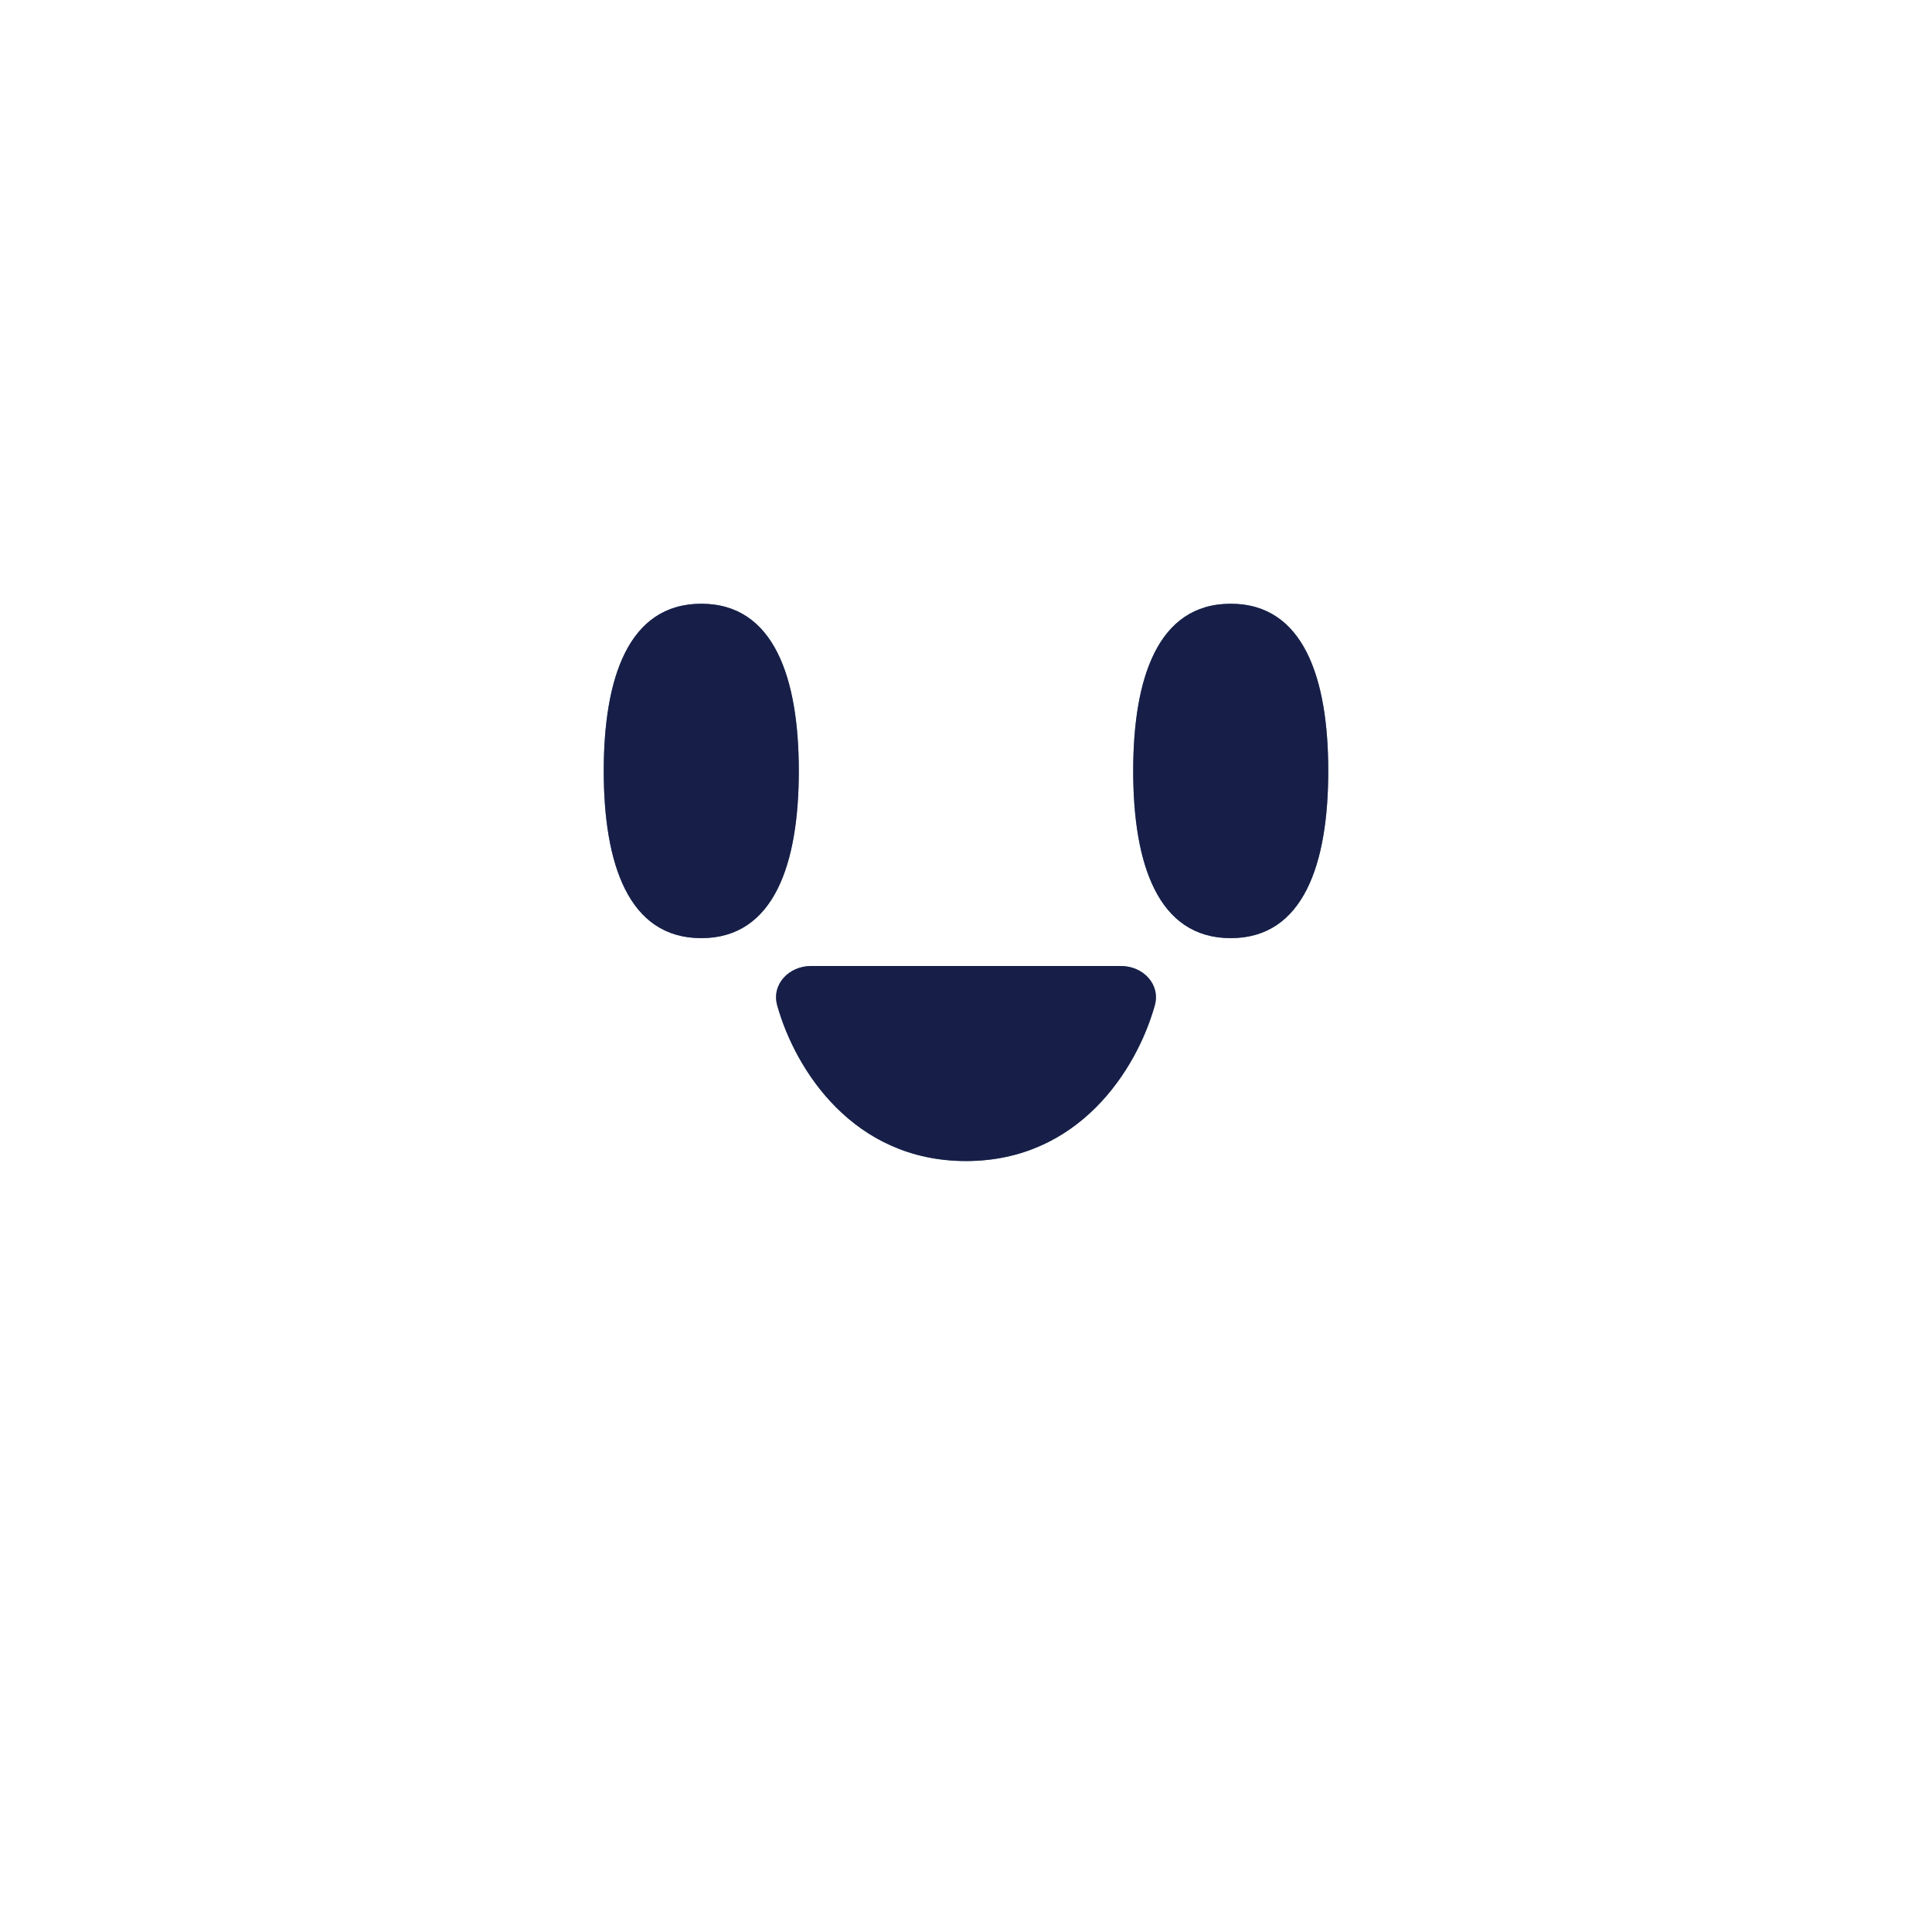 <svg width="48" height="48" viewBox="0 0 48 48" fill="none" xmlns="http://www.w3.org/2000/svg" class="InnerIconstyled__Icon-sc-197h5bb-0 kmnjJw LauncherIconstyled__Bubble-mnslcf-1 cRwgrT" color="#18435d" defaultOpacity="1" hoveredOpacity="1" margintop="0" marginright="0" marginbottom="0" marginleft="0" style="position: absolute;"><g filter="url(#filter0_f)"><path fill="white" fill-opacity="0.15" d="M19.846 20.154C19.846 22.448 19.24 24.308 17.423 24.308C15.606 24.308 15 22.448 15 20.154C15 17.86 15.606 16 17.423 16C19.24 16 19.846 17.86 19.846 20.154Z"></path><path fill="white" fill-opacity="0.15" d="M24 29.846C21.201 29.846 19.76 27.583 19.311 25.984C19.162 25.453 19.602 25 20.154 25H27.846C28.398 25 28.839 25.453 28.689 25.984C28.24 27.583 26.799 29.846 24 29.846Z"></path><path fill="white" fill-opacity="0.15" d="M30.577 24.308C32.394 24.308 33 22.448 33 20.154C33 17.86 32.394 16 30.577 16C28.759 16 28.154 17.86 28.154 20.154C28.154 22.448 28.759 24.308 30.577 24.308Z"></path></g><path fill="#18435d" d="M19.846 19.154C19.846 21.448 19.24 23.308 17.423 23.308C15.606 23.308 15 21.448 15 19.154C15 16.86 15.606 15 17.423 15C19.24 15 19.846 16.86 19.846 19.154Z"></path><path fill="#17113F" fill-opacity="0.7" d="M19.846 19.154C19.846 21.448 19.24 23.308 17.423 23.308C15.606 23.308 15 21.448 15 19.154C15 16.86 15.606 15 17.423 15C19.24 15 19.846 16.86 19.846 19.154Z"></path><path fill="#18435d" d="M24 28.846C21.201 28.846 19.76 26.583 19.311 24.984C19.162 24.453 19.602 24 20.154 24H27.846C28.398 24 28.839 24.453 28.689 24.984C28.24 26.583 26.799 28.846 24 28.846Z"></path><path fill="#17113F" fill-opacity="0.7" d="M24 28.846C21.201 28.846 19.76 26.583 19.311 24.984C19.162 24.453 19.602 24 20.154 24H27.846C28.398 24 28.839 24.453 28.689 24.984C28.24 26.583 26.799 28.846 24 28.846Z"></path><path fill="#18435d" d="M30.577 23.308C32.394 23.308 33 21.448 33 19.154C33 16.86 32.394 15 30.577 15C28.759 15 28.154 16.86 28.154 19.154C28.154 21.448 28.759 23.308 30.577 23.308Z"></path><path fill="#17113F" fill-opacity="0.7" d="M30.577 23.308C32.394 23.308 33 21.448 33 19.154C33 16.86 32.394 15 30.577 15C28.759 15 28.154 16.86 28.154 19.154C28.154 21.448 28.759 23.308 30.577 23.308Z"></path><defs><filter id="filter0_f" x="13" y="14" width="22" height="17.846" filterUnits="userSpaceOnUse" color-interpolation-filters="sRGB"><feFlood flood-opacity="0" result="BackgroundImageFix"></feFlood><feBlend mode="normal" in="SourceGraphic" in2="BackgroundImageFix" result="shape"></feBlend><feGaussianBlur stdDeviation="1" result="effect1_foregroundBlur"></feGaussianBlur></filter></defs></svg>
